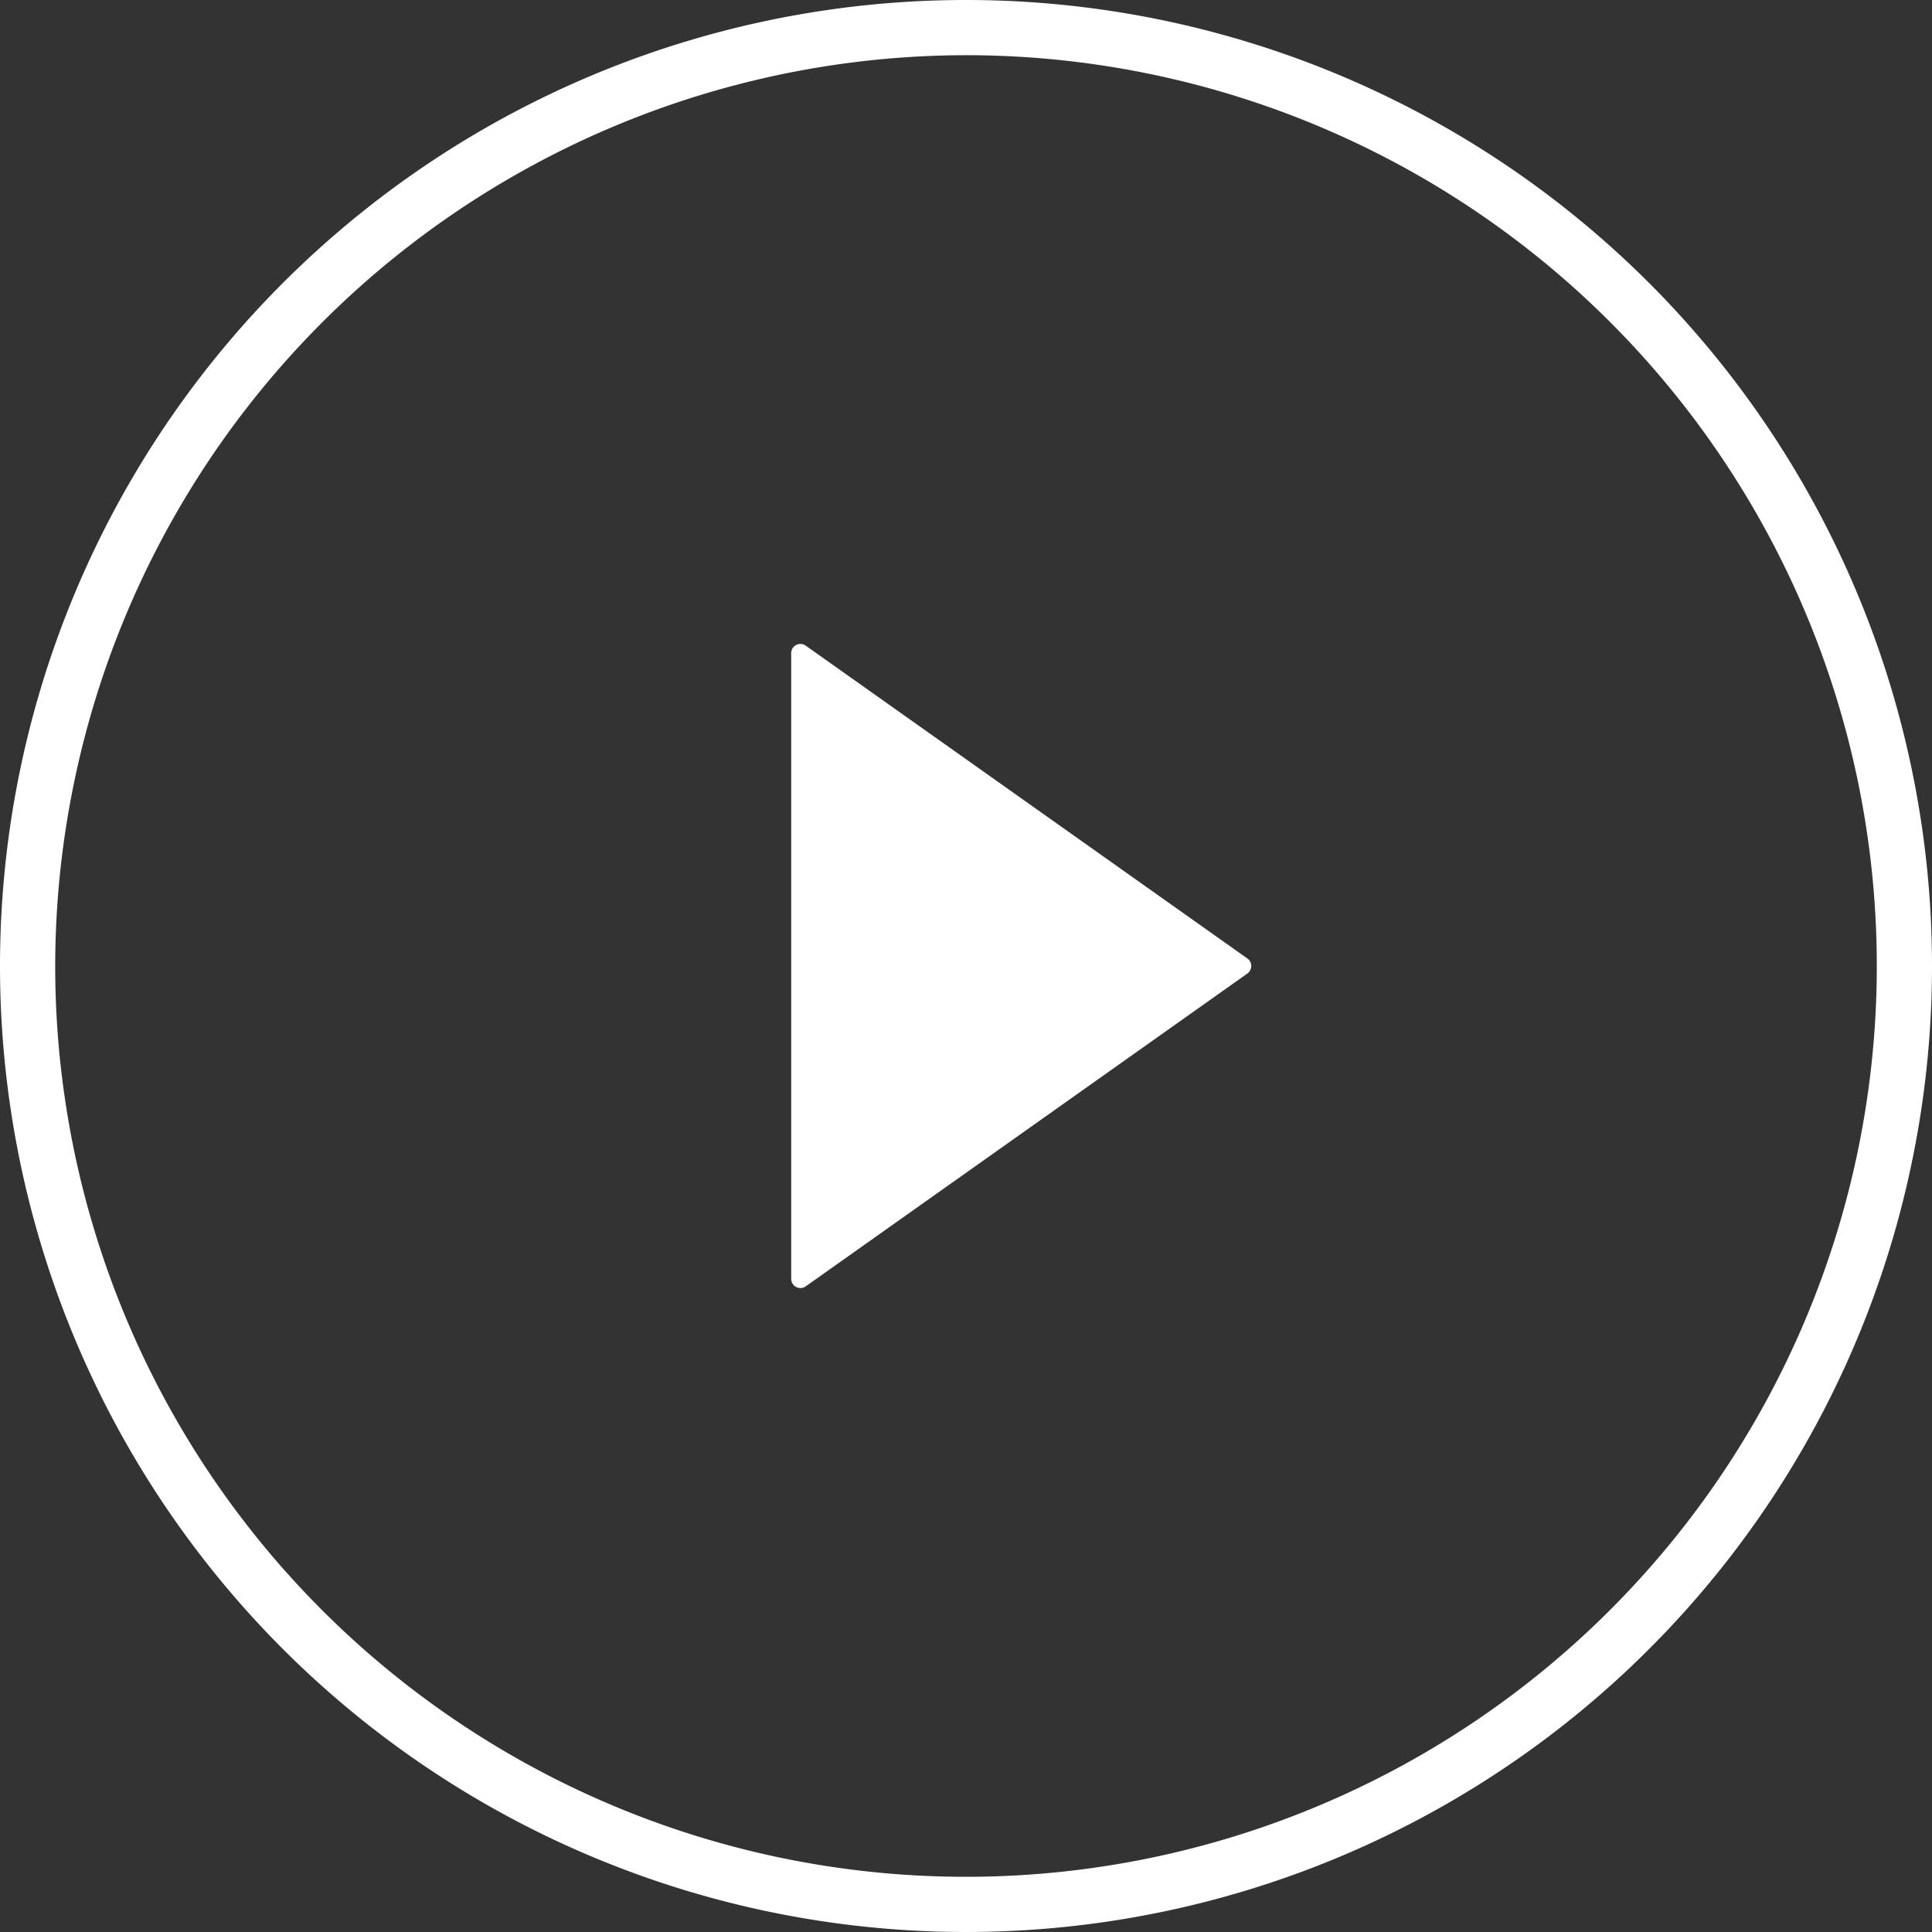 <svg xmlns="http://www.w3.org/2000/svg" viewBox="0 0 105 105"><rect x="0" y="0" width="105" height="105" fill="#333333" stroke="none"/><path d="M52.5,3A49.5,49.5,0,1,1,3,52.5,49.56,49.56,0,0,1,52.5,3m0-3A52.5,52.5,0,1,0,105,52.5,52.5,52.5,0,0,0,52.5,0h0Z" transform="translate(0 0)" fill="#fff"/><path d="M67.79,52.09l-24-17a0.5,0.5,0,0,0-.79.41v34a0.5,0.5,0,0,0,.79.41l24-17A0.5,0.5,0,0,0,67.79,52.09Z" transform="translate(0 0)" fill="#fff"/></svg>